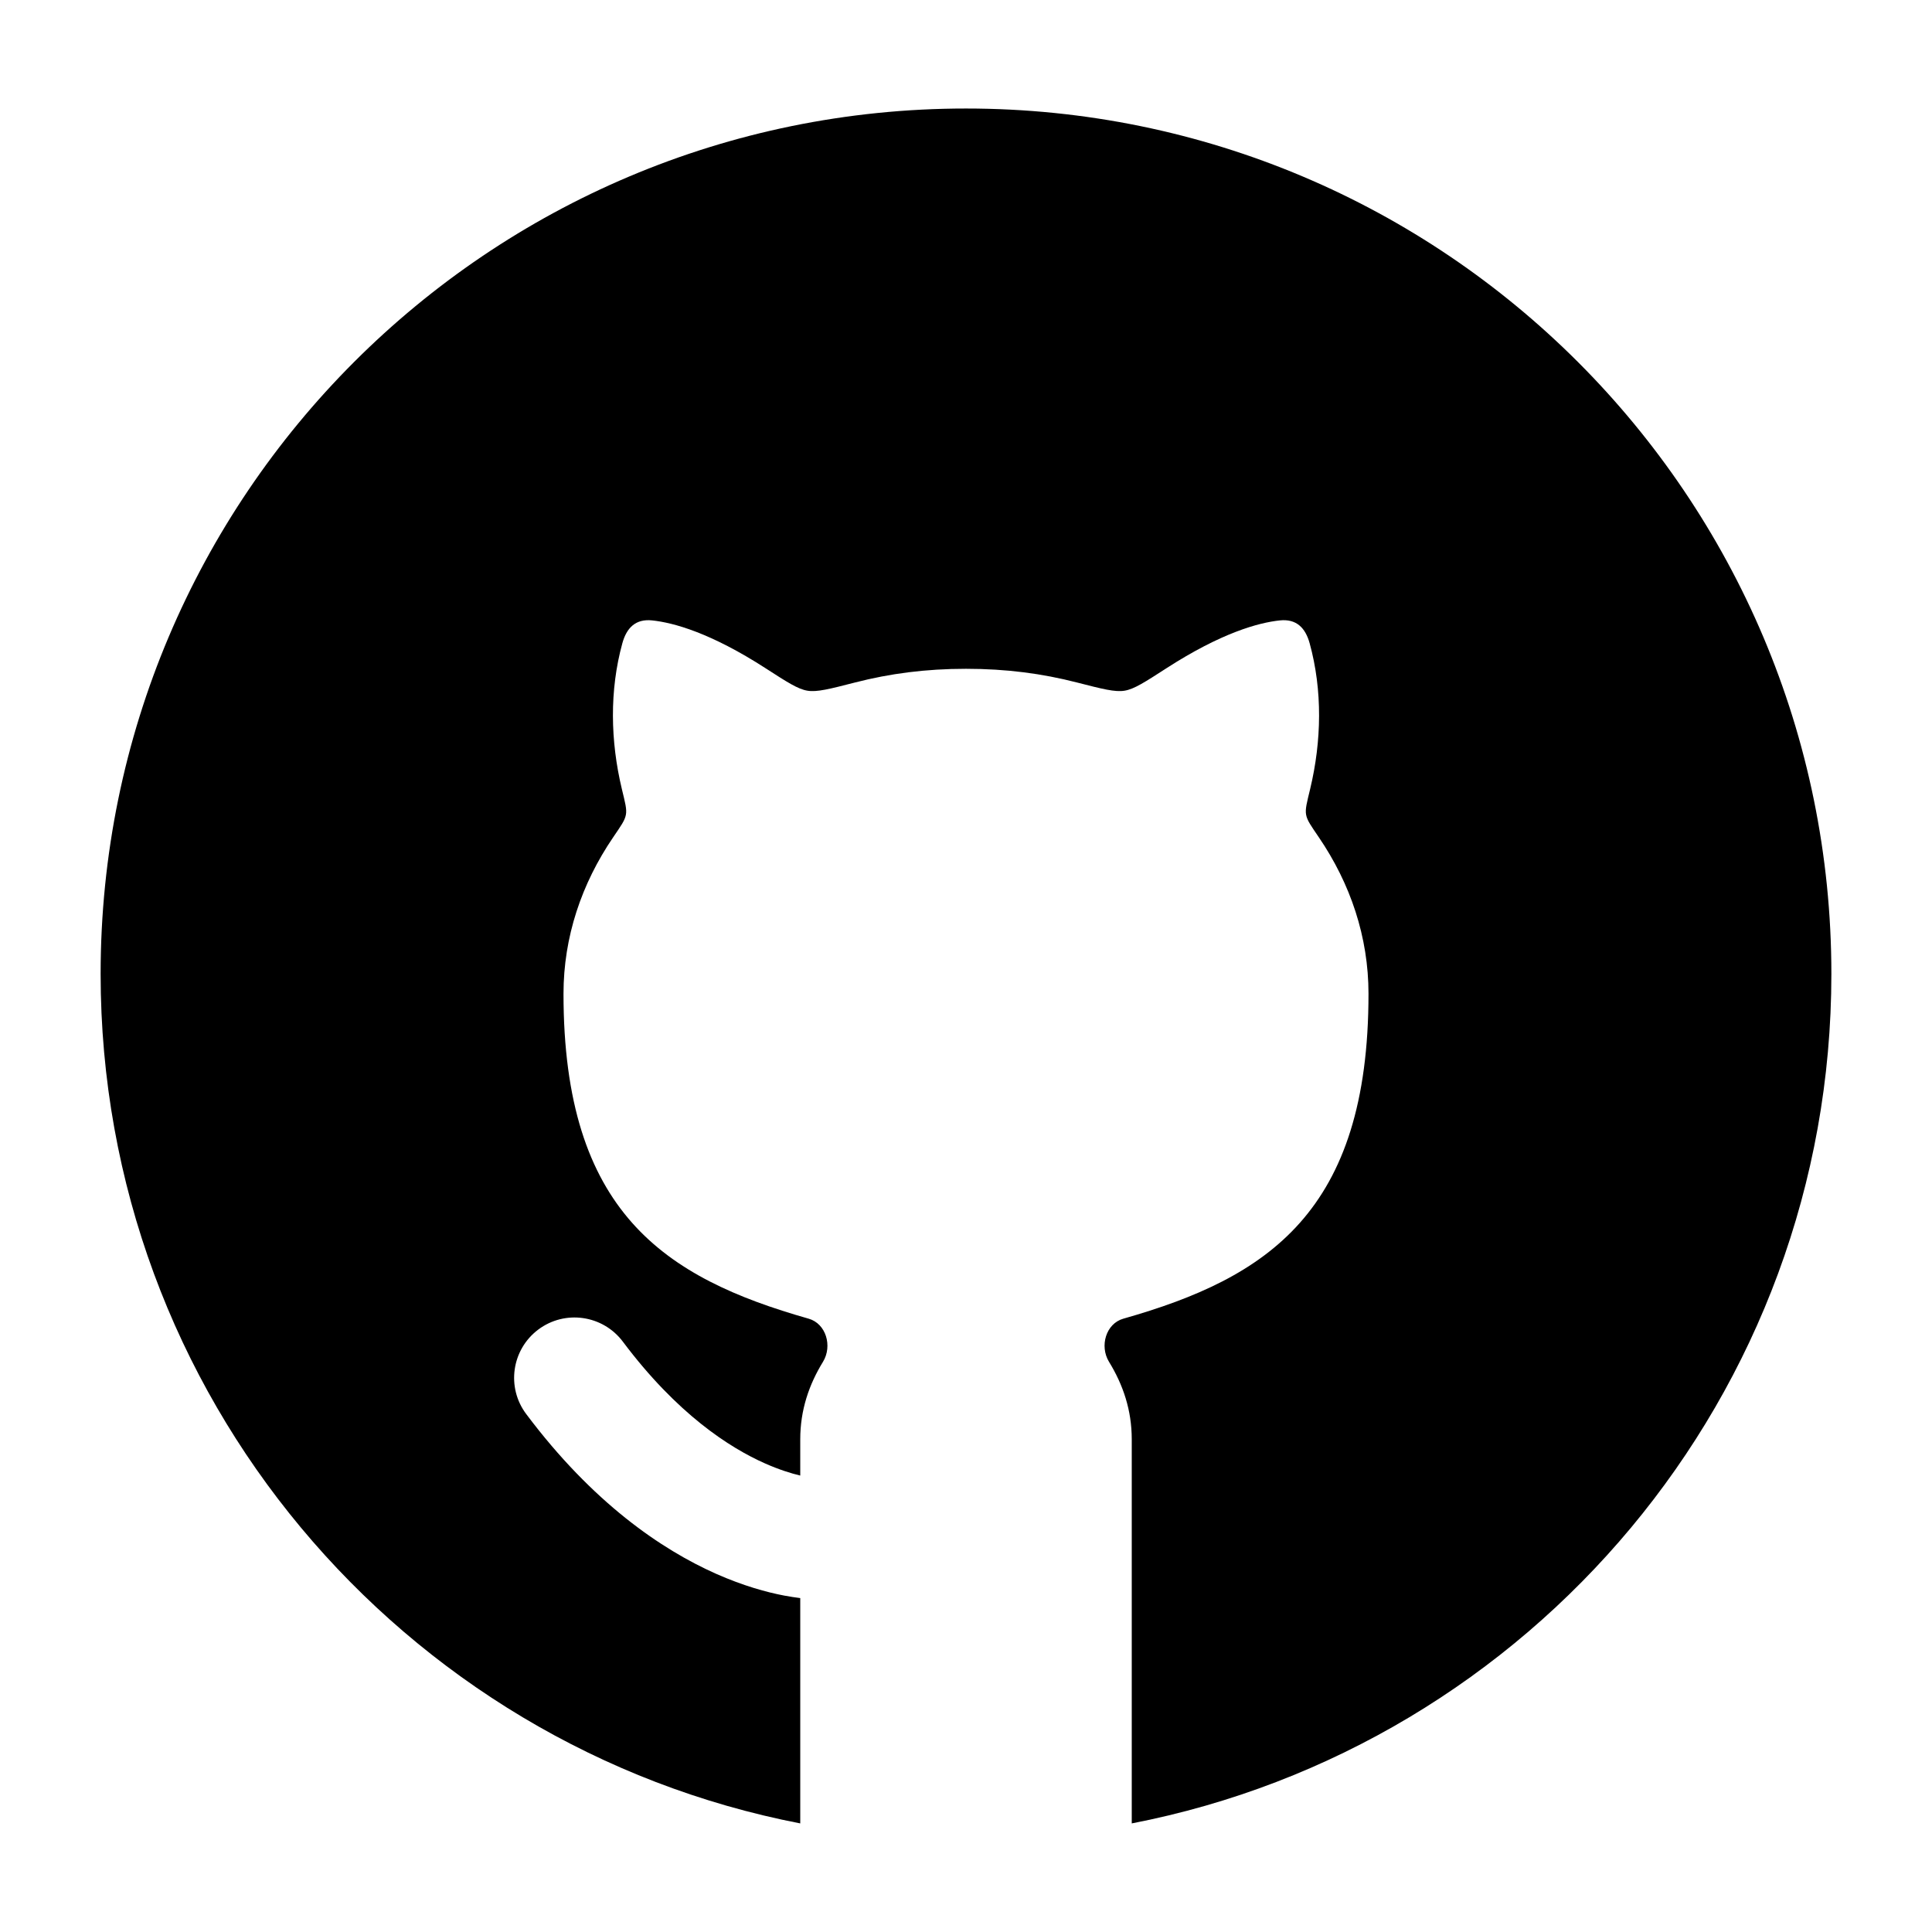 <svg xmlns="http://www.w3.org/2000/svg" width="24" height="24" viewBox="0 0 24 24" fill="none" class="injected-svg" data-src="https://cdn.hugeicons.com/icons/github-01-solid-rounded.svg" xmlns:xlink="http://www.w3.org/1999/xlink" role="img" color="#000000">
<path d="M9.941 17.88C9.941 17.517 10.049 17.201 10.224 16.916C10.343 16.72 10.261 16.442 10.045 16.381C8.255 15.873 7 15.056 7 12.345C7 11.64 7.224 10.978 7.617 10.401C7.714 10.258 7.762 10.193 7.775 10.121C7.788 10.05 7.766 9.972 7.725 9.802C7.582 9.205 7.57 8.577 7.731 7.991C7.784 7.798 7.897 7.685 8.102 7.707C8.367 7.735 8.828 7.861 9.51 8.301C9.778 8.474 9.912 8.561 10.03 8.58C10.148 8.6 10.306 8.559 10.622 8.478C11.054 8.367 11.499 8.308 12 8.308C12.501 8.308 12.946 8.367 13.378 8.478C13.694 8.559 13.852 8.6 13.97 8.58C14.088 8.561 14.222 8.474 14.49 8.301C15.172 7.861 15.633 7.735 15.898 7.707C16.103 7.685 16.216 7.798 16.269 7.991C16.43 8.577 16.418 9.205 16.275 9.802C16.234 9.972 16.212 10.05 16.225 10.121C16.238 10.193 16.286 10.258 16.383 10.401C16.776 10.978 17 11.64 17 12.345C17 15.056 15.745 15.873 13.955 16.381C13.739 16.442 13.657 16.72 13.776 16.916C13.951 17.201 14.059 17.517 14.059 17.88V22.651C19.011 21.691 22.75 17.331 22.75 12.098C22.75 6.161 17.937 1.348 12 1.348C6.063 1.348 1.25 6.161 1.25 12.098C1.25 17.331 4.989 21.691 9.941 22.651V19.852C9.885 19.845 9.818 19.835 9.742 19.821C9.526 19.78 9.236 19.701 8.897 19.551C8.215 19.248 7.363 18.667 6.537 17.566C6.288 17.235 6.355 16.765 6.687 16.516C7.018 16.268 7.488 16.335 7.737 16.666C8.411 17.565 9.061 17.983 9.505 18.18C9.682 18.258 9.831 18.304 9.941 18.33V17.88Z" fill="#000000"></path>
</svg>
